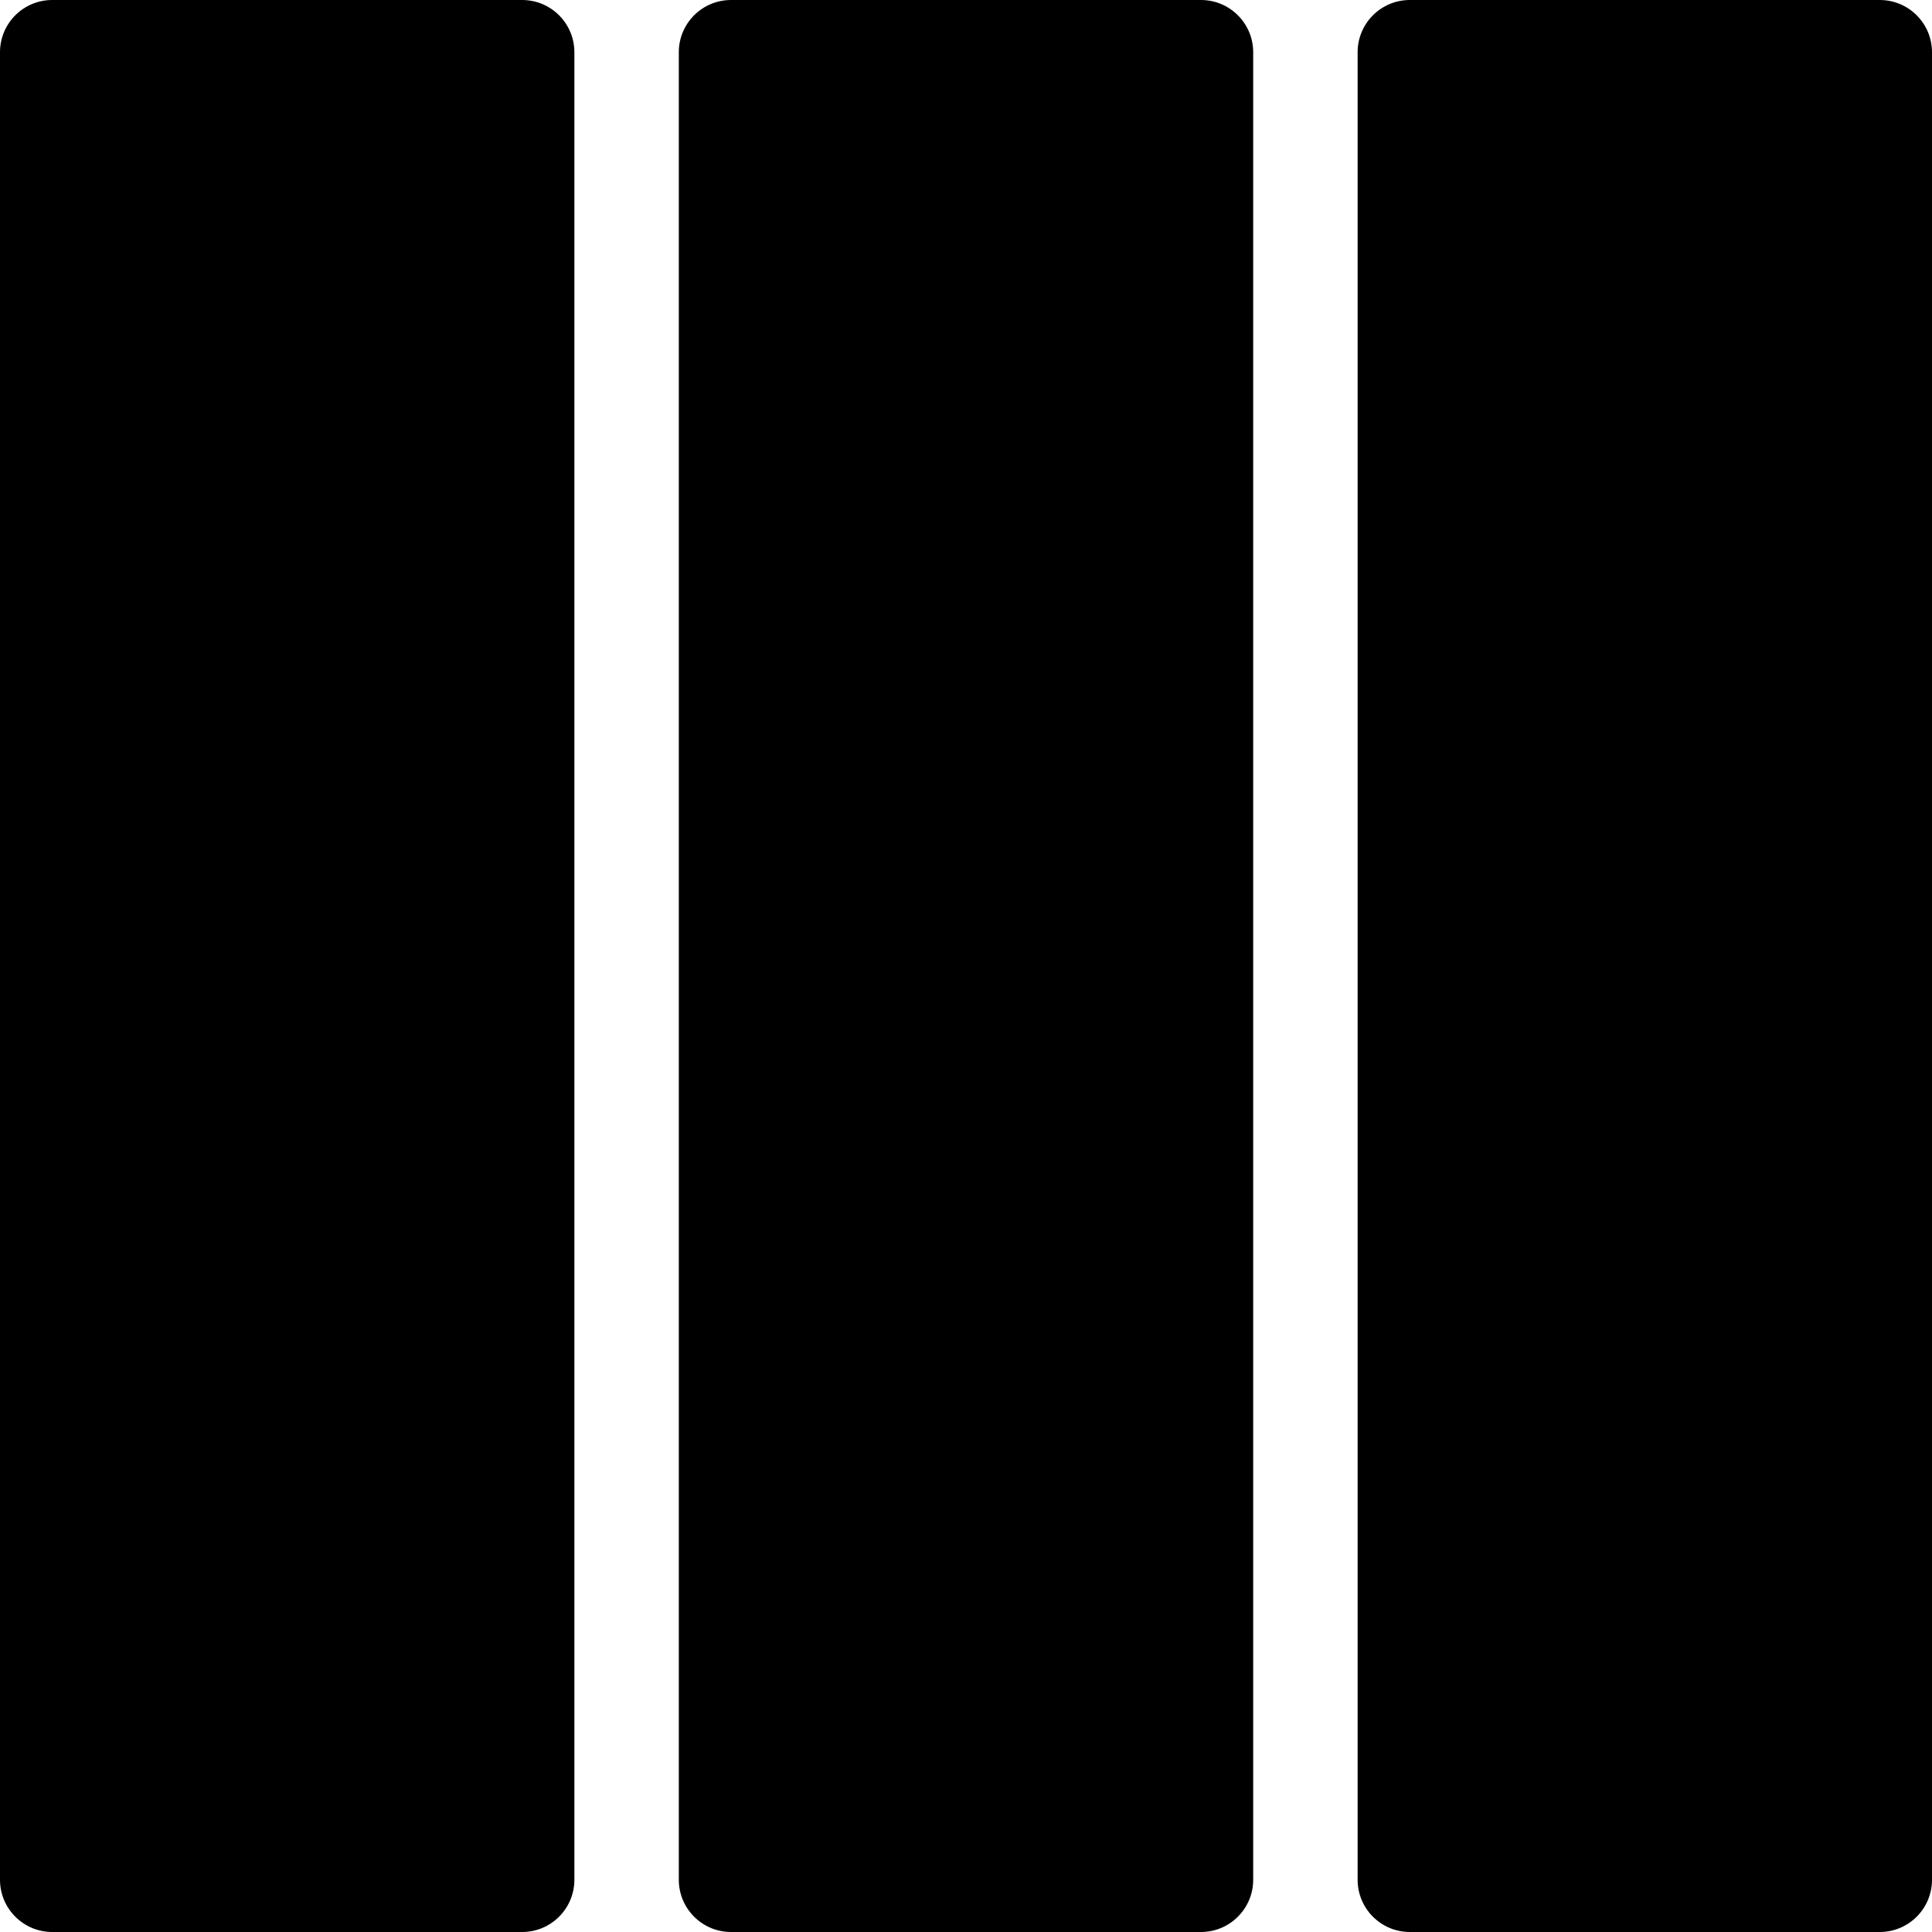 <svg width="37" height="37" viewBox="0 0 37 37" fill="none" xmlns="http://www.w3.org/2000/svg">
<path d="M10 0H1C0.448 0 0 0.448 0 1V36C0 36.552 0.448 37 1 37H10C10.552 37 11 36.552 11 36V1C11 0.448 10.552 0 10 0Z" fill="black"/>
<path d="M23 0H14C13.448 0 13 0.448 13 1V36C13 36.552 13.448 37 14 37H23C23.552 37 24 36.552 24 36V1C24 0.448 23.552 0 23 0Z" fill="black"/>
<path d="M36 0H27C26.448 0 26 0.448 26 1V36C26 36.552 26.448 37 27 37H36C36.552 37 37 36.552 37 36V1C37 0.448 36.552 0 36 0Z" fill="black"/>
</svg>
